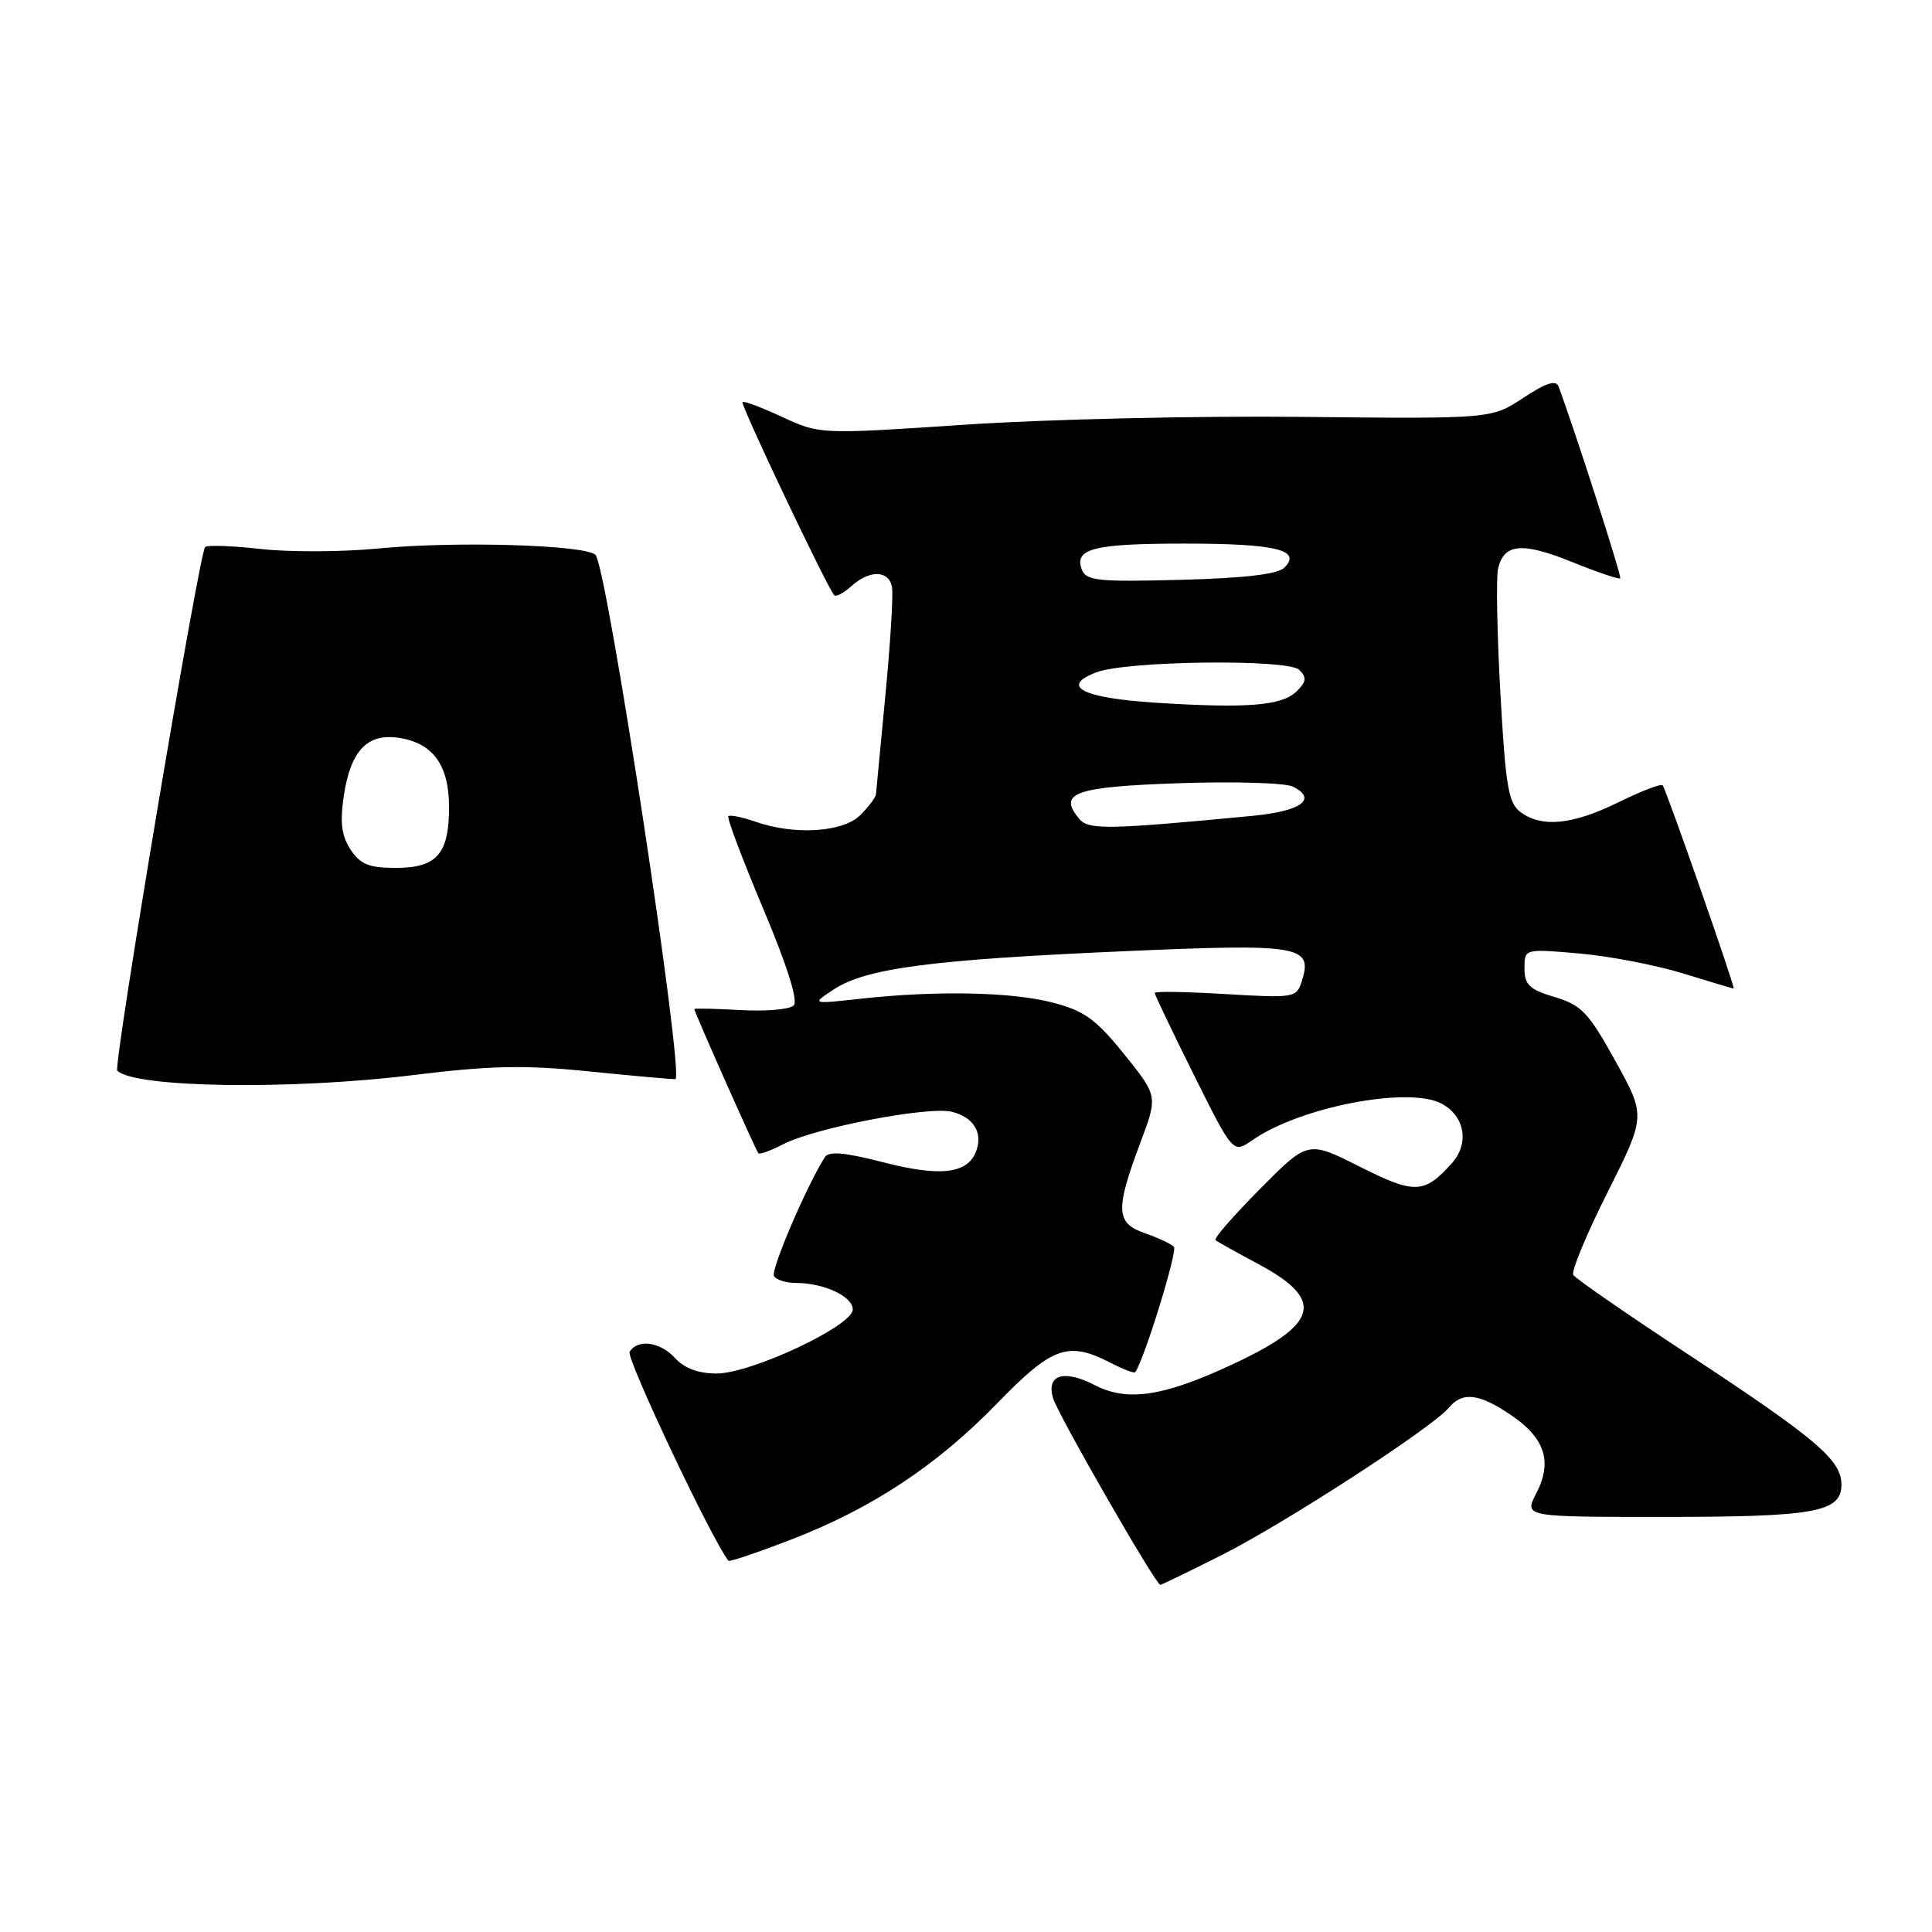 <?xml version="1.0" encoding="UTF-8" standalone="no"?>
<!DOCTYPE svg PUBLIC "-//W3C//DTD SVG 1.1//EN" "http://www.w3.org/Graphics/SVG/1.1/DTD/svg11.dtd" >
<svg xmlns="http://www.w3.org/2000/svg" xmlns:xlink="http://www.w3.org/1999/xlink" version="1.1" viewBox="0 0 256 256">
 <g >
 <path fill="currentColor"
d=" M 161.87 206.06 C 170.17 201.89 189.78 189.17 191.95 186.56 C 193.78 184.36 195.97 184.62 200.26 187.53 C 204.73 190.57 205.73 193.69 203.56 197.89 C 201.95 201.00 201.95 201.00 220.41 201.00 C 240.53 201.00 244.00 200.37 244.00 196.71 C 244.00 193.46 240.70 190.66 223.75 179.50 C 215.63 174.17 208.76 169.41 208.47 168.94 C 208.17 168.47 210.22 163.54 213.01 157.99 C 218.08 147.88 218.08 147.88 214.06 140.61 C 210.51 134.19 209.57 133.19 206.02 132.12 C 202.66 131.12 202.00 130.49 202.00 128.31 C 202.00 125.71 202.00 125.71 209.25 126.34 C 213.24 126.69 219.43 127.88 223.00 128.98 C 226.57 130.08 229.60 130.99 229.72 130.99 C 230.00 131.00 220.79 104.65 220.31 104.06 C 220.11 103.81 217.47 104.82 214.45 106.31 C 208.36 109.29 204.34 109.70 201.49 107.62 C 199.87 106.43 199.50 104.24 198.81 91.87 C 198.37 83.97 198.23 76.54 198.50 75.36 C 199.26 72.02 201.68 71.79 208.29 74.46 C 211.65 75.82 214.53 76.80 214.69 76.64 C 214.92 76.41 208.70 57.08 206.52 51.22 C 206.18 50.30 204.86 50.73 201.84 52.72 C 197.63 55.50 197.63 55.50 172.56 55.24 C 158.78 55.09 138.76 55.55 128.07 56.26 C 108.64 57.56 108.64 57.56 103.67 55.26 C 100.94 53.99 98.57 53.10 98.39 53.28 C 98.08 53.59 109.68 78.01 110.55 78.88 C 110.79 79.12 111.81 78.57 112.82 77.66 C 115.21 75.50 117.76 75.54 118.19 77.75 C 118.38 78.71 117.99 85.12 117.33 92.00 C 116.67 98.88 116.10 104.84 116.07 105.25 C 116.03 105.66 115.10 106.90 114.00 108.00 C 111.71 110.29 105.30 110.70 100.10 108.88 C 98.34 108.27 96.72 107.94 96.51 108.15 C 96.30 108.37 98.38 113.88 101.13 120.41 C 104.31 127.97 105.78 132.62 105.17 133.23 C 104.64 133.76 101.46 134.03 98.10 133.84 C 94.74 133.65 92.00 133.59 92.00 133.71 C 92.00 134.10 100.18 152.50 100.49 152.82 C 100.67 153.00 102.13 152.47 103.75 151.63 C 107.98 149.44 123.04 146.54 126.14 147.32 C 129.02 148.04 130.28 150.11 129.33 152.58 C 128.20 155.53 124.60 155.95 117.12 154.03 C 111.87 152.68 109.81 152.50 109.28 153.35 C 106.77 157.37 102.09 168.33 102.56 169.09 C 102.86 169.59 104.19 170.00 105.49 170.00 C 109.18 170.00 113.00 171.79 113.00 173.51 C 113.00 175.68 99.54 182.00 94.93 182.00 C 92.58 182.00 90.68 181.30 89.50 180.00 C 87.51 177.80 84.51 177.37 83.43 179.12 C 82.92 179.93 94.44 204.28 96.53 206.81 C 96.66 206.97 100.38 205.72 104.78 204.02 C 115.55 199.87 124.14 194.19 132.19 185.89 C 139.43 178.43 141.54 177.68 147.14 180.57 C 148.82 181.44 150.29 182.00 150.42 181.82 C 151.63 180.14 156.07 165.74 155.55 165.20 C 155.17 164.82 153.43 164.00 151.68 163.40 C 147.85 162.07 147.76 160.30 151.12 151.37 C 153.42 145.23 153.42 145.23 148.96 139.69 C 145.23 135.06 143.68 133.94 139.50 132.85 C 134.04 131.43 124.14 131.23 114.00 132.34 C 107.50 133.06 107.50 133.06 110.50 131.09 C 114.74 128.31 123.34 127.17 148.54 126.06 C 172.37 125.01 174.00 125.28 172.49 130.03 C 171.80 132.21 171.48 132.26 162.39 131.72 C 157.22 131.41 153.00 131.34 153.00 131.57 C 153.00 131.79 155.34 136.68 158.19 142.42 C 163.39 152.86 163.39 152.86 165.94 151.08 C 172.26 146.68 186.60 143.91 191.00 146.23 C 194.12 147.88 194.74 151.53 192.34 154.18 C 188.69 158.21 187.45 158.25 180.18 154.59 C 173.31 151.13 173.31 151.13 166.96 157.54 C 163.47 161.06 160.81 164.11 161.06 164.32 C 161.30 164.53 163.85 165.95 166.73 167.49 C 175.70 172.30 174.80 175.49 162.91 180.97 C 154.03 185.07 149.34 185.74 145.07 183.54 C 140.98 181.42 138.61 182.15 139.53 185.25 C 140.16 187.41 153.14 210.00 153.75 210.00 C 153.91 210.00 157.57 208.23 161.87 206.06 Z  M 54.78 142.45 C 64.89 141.20 69.47 141.10 77.87 141.95 C 83.63 142.53 88.86 143.00 89.48 143.00 C 90.78 143.00 80.45 75.12 78.91 73.53 C 77.60 72.19 60.23 71.68 50.00 72.69 C 45.33 73.14 38.39 73.17 34.60 72.75 C 30.80 72.32 27.46 72.20 27.18 72.49 C 26.39 73.28 14.97 141.30 15.54 141.87 C 17.81 144.14 38.55 144.45 54.78 142.45 Z  M 142.99 108.49 C 140.14 105.06 142.37 104.26 156.17 103.78 C 163.50 103.53 170.31 103.73 171.31 104.23 C 174.63 105.89 172.41 107.49 165.92 108.11 C 146.75 109.94 144.23 109.98 142.99 108.49 Z  M 153.08 93.11 C 143.39 92.48 140.40 90.94 145.29 89.08 C 149.32 87.55 170.70 87.30 172.16 88.76 C 173.17 89.77 173.10 90.33 171.84 91.58 C 169.91 93.52 165.29 93.89 153.08 93.11 Z  M 143.35 75.48 C 142.29 72.69 144.91 72.03 157.00 72.03 C 169.04 72.03 172.53 72.87 170.19 75.21 C 169.32 76.09 164.91 76.61 156.45 76.83 C 145.52 77.12 143.92 76.96 143.35 75.48 Z  M 46.45 112.57 C 45.25 110.74 45.03 108.97 45.56 105.43 C 46.45 99.50 48.66 97.15 52.79 97.76 C 57.36 98.43 59.50 101.36 59.50 106.95 C 59.50 113.17 57.89 115.00 52.40 115.00 C 48.89 115.00 47.74 114.53 46.45 112.57 Z "/>
</g>
</svg>